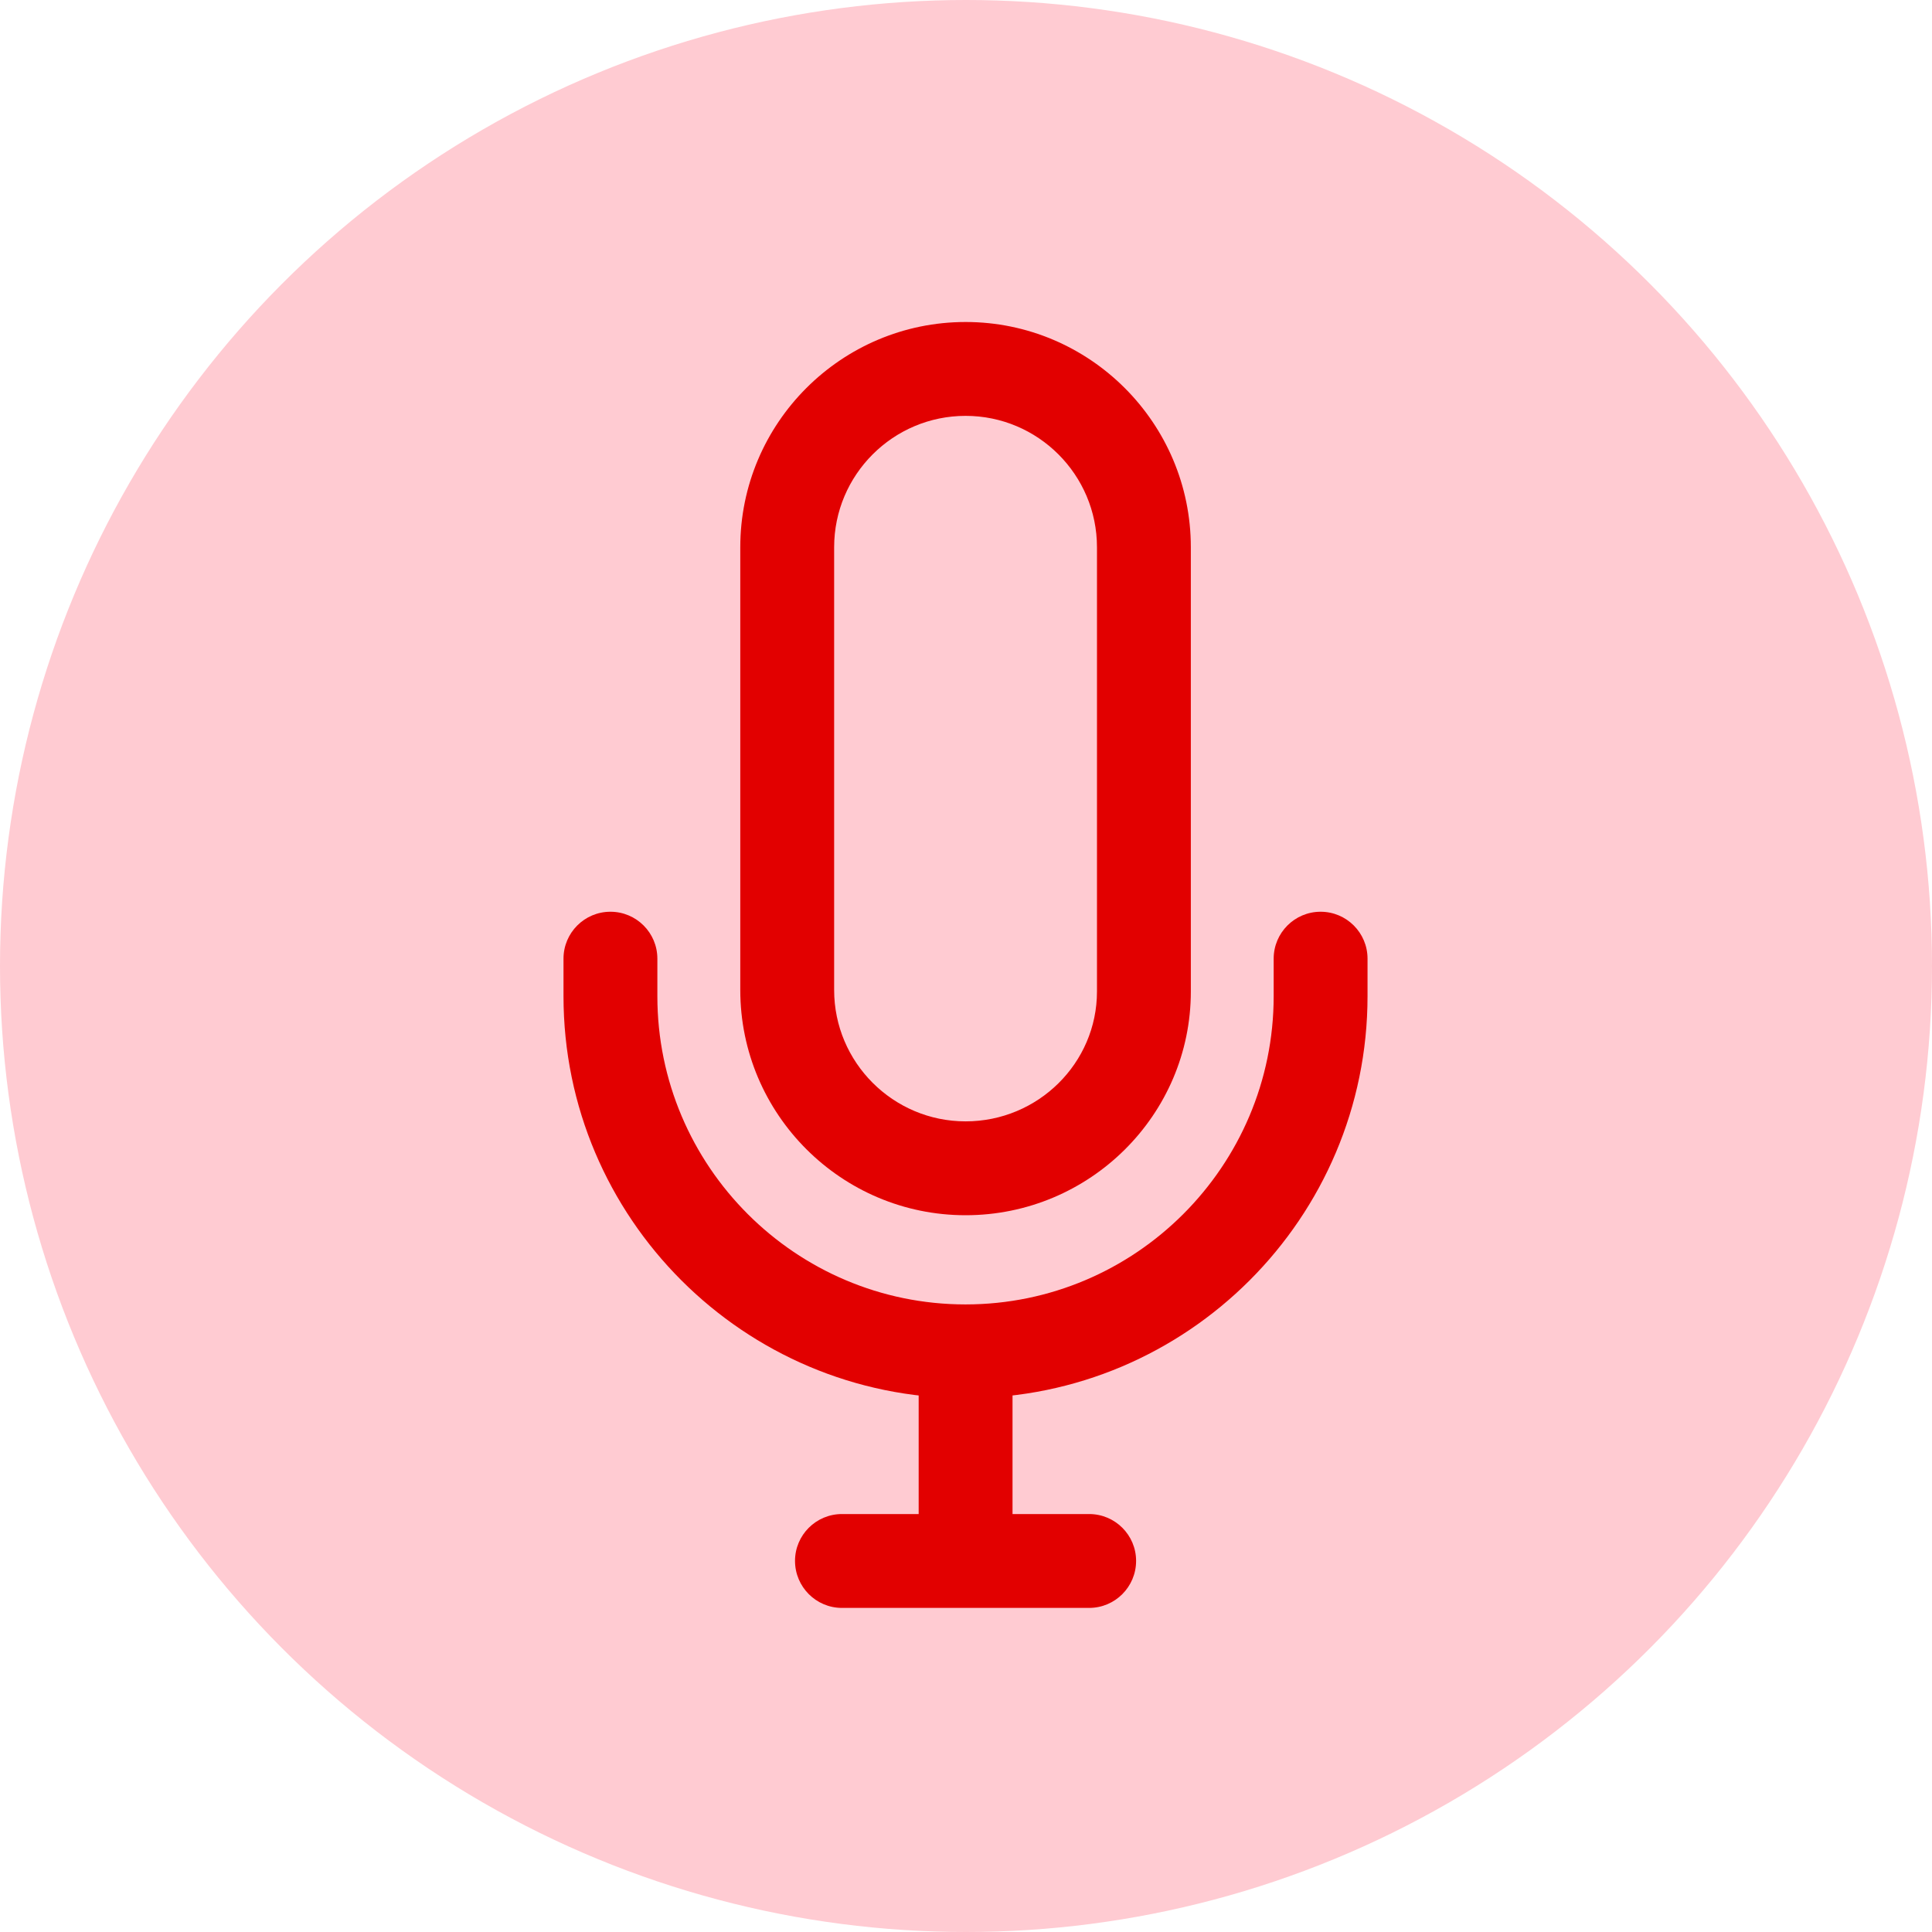 <svg width="24" height="24" viewBox="0 0 24 24" fill="none" xmlns="http://www.w3.org/2000/svg">
<circle cx="12" cy="12" r="12" fill="#FFCBD2"/>
<path d="M11.995 4C10.452 4 9.196 5.255 9.196 6.798V12.298C9.196 13.841 10.452 15.096 11.995 15.096C13.537 15.096 14.793 13.849 14.793 12.317V6.798C14.793 5.255 13.537 4 11.995 4ZM13.627 12.317C13.627 13.206 12.895 13.93 11.995 13.93C11.095 13.93 10.362 13.198 10.362 12.298V6.798C10.362 5.898 11.094 5.166 11.995 5.166C12.895 5.166 13.627 5.898 13.627 6.798V12.317Z" fill="#E20000"/>
<path d="M12.578 16.767H11.412V19.39H12.578V16.767Z" fill="#E20000"/>
<path d="M13.53 18.808H10.459C10.137 18.808 9.876 19.069 9.876 19.39C9.876 19.712 10.137 19.974 10.459 19.974H13.53C13.852 19.974 14.113 19.712 14.113 19.39C14.113 19.069 13.852 18.808 13.53 18.808Z" fill="#E20000"/>
<path d="M16.405 11.326C16.083 11.326 15.822 11.587 15.822 11.909V12.375C15.822 14.486 14.105 16.204 11.994 16.204C9.883 16.204 8.166 14.486 8.166 12.375V11.909C8.166 11.587 7.905 11.326 7.583 11.326C7.261 11.326 7 11.587 7 11.909V12.375C7 15.129 9.24 17.369 11.994 17.369C14.748 17.369 16.988 15.129 16.988 12.375V11.909C16.988 11.587 16.727 11.326 16.405 11.326Z" fill="#E20000"/>
</svg>
